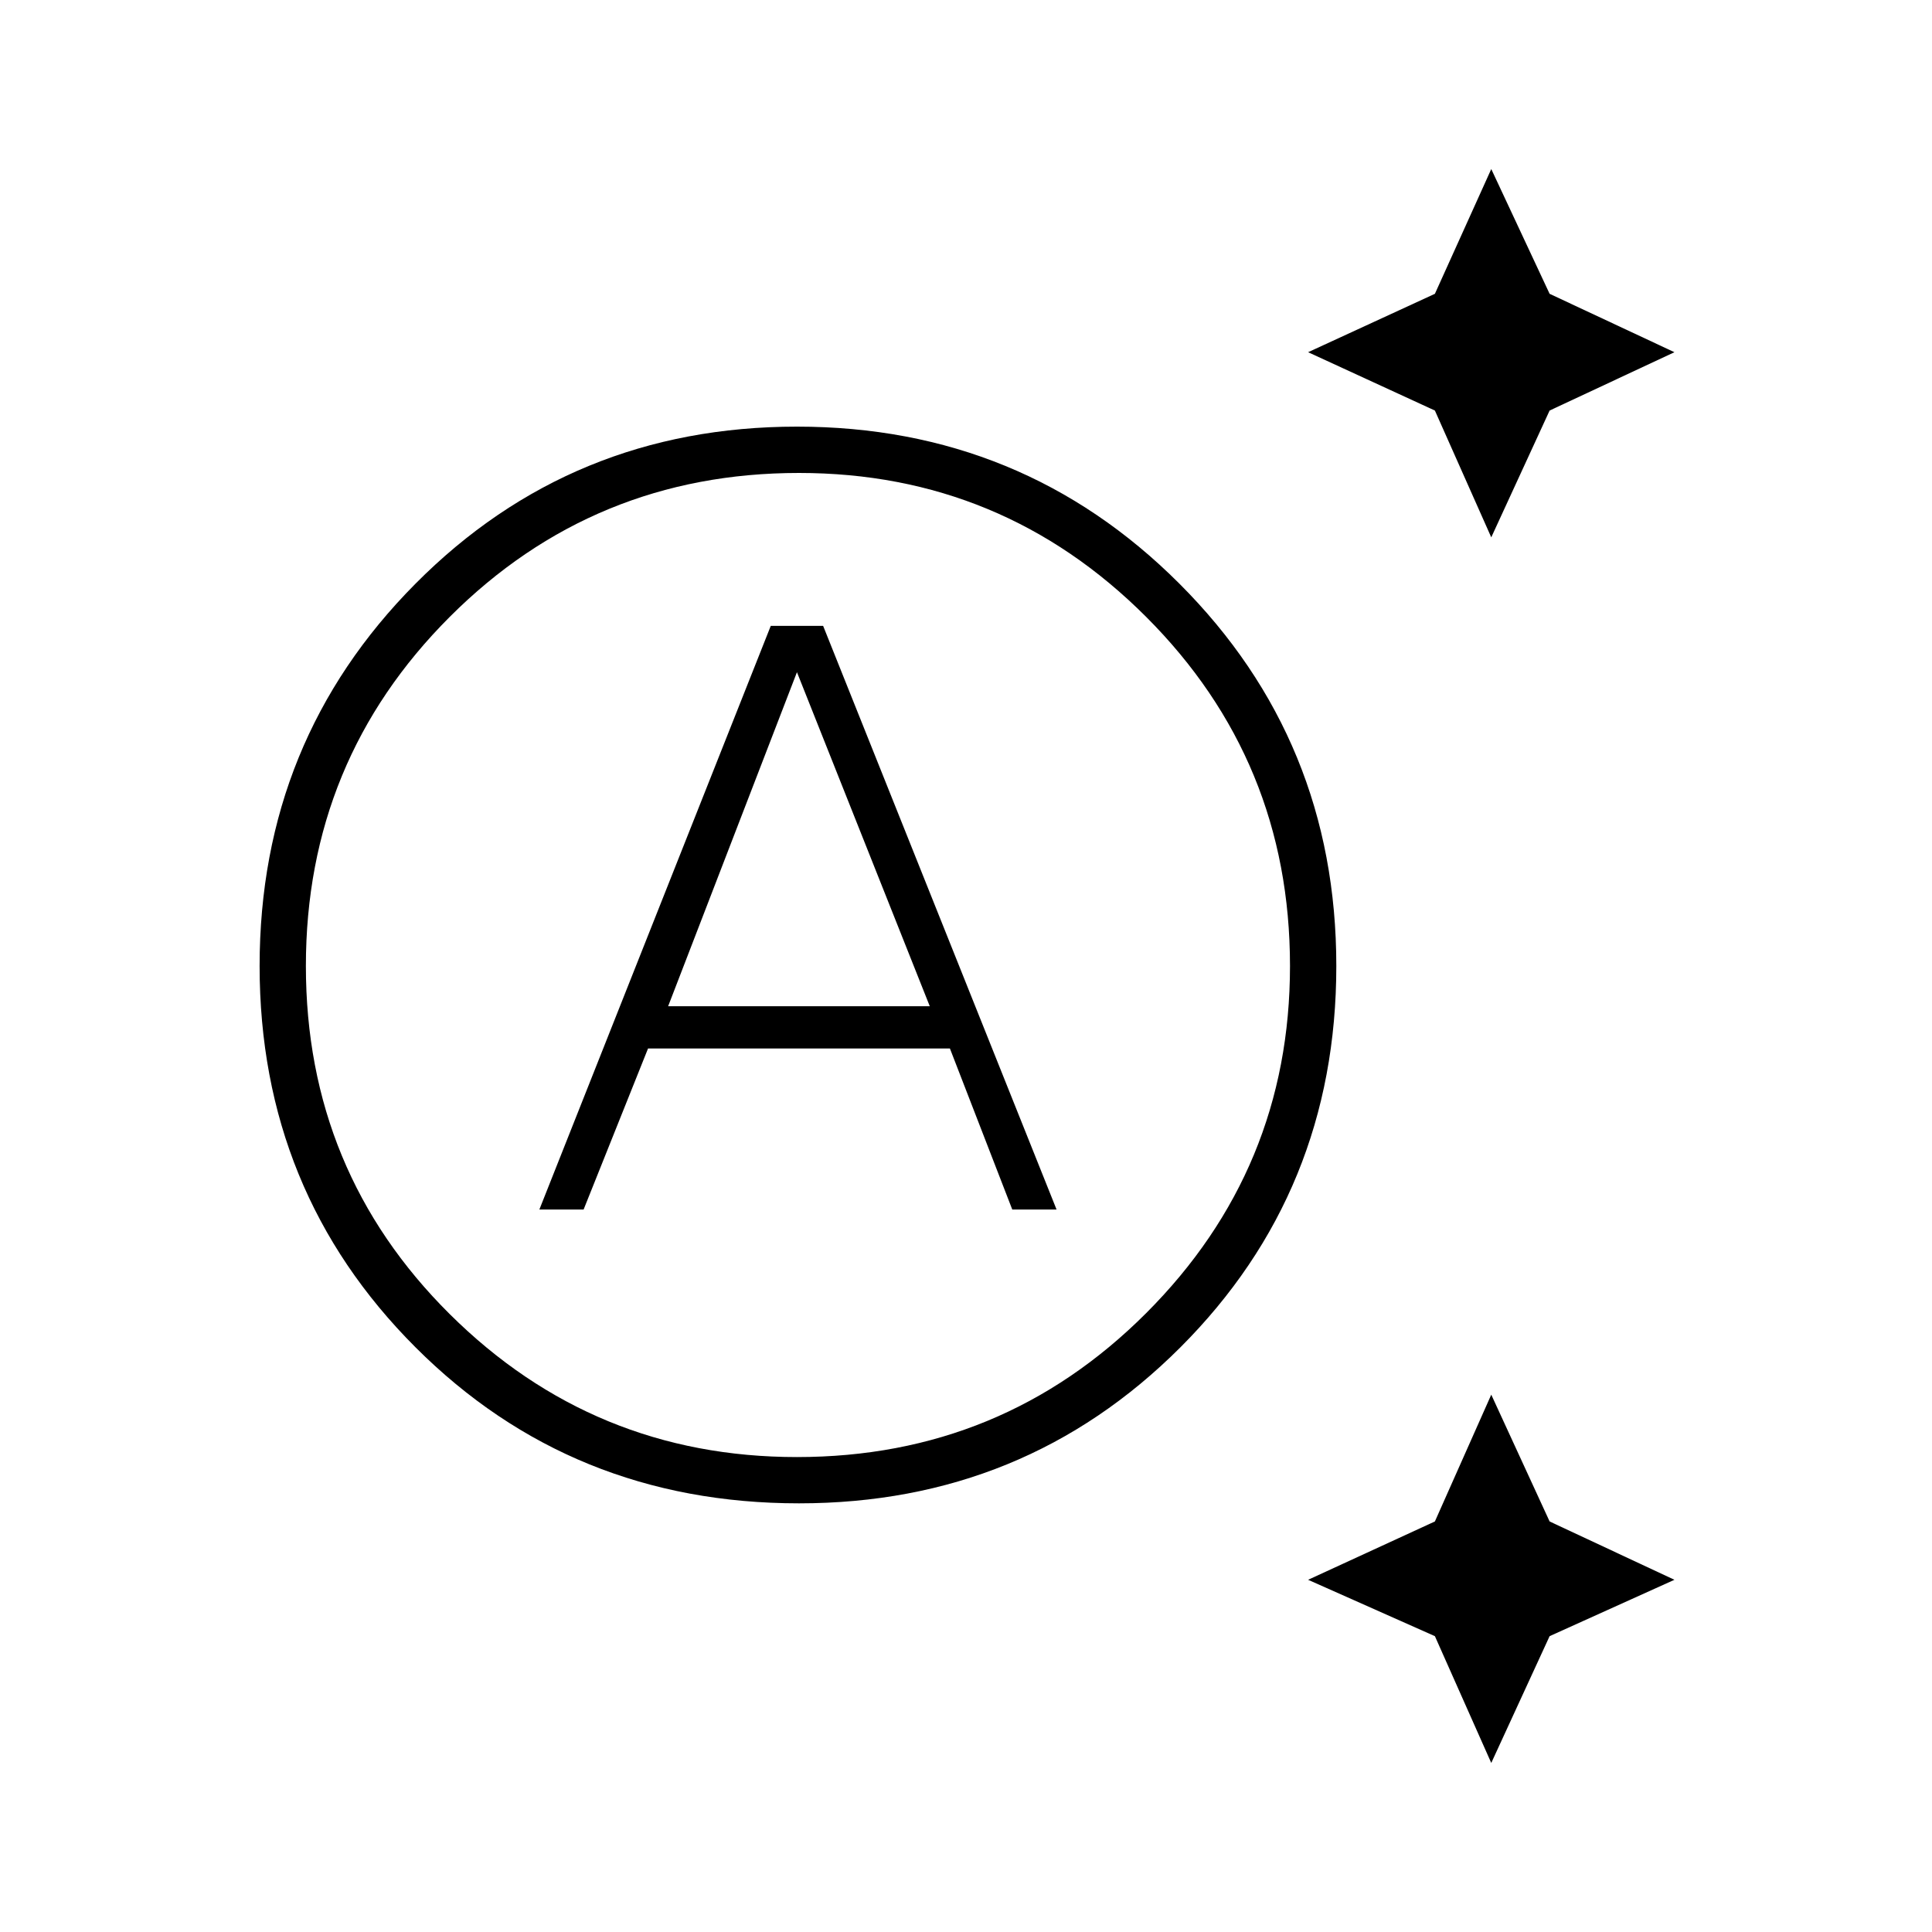 <svg xmlns="http://www.w3.org/2000/svg" height="40" width="40"><path d="M30.875 11.125 29.708 8.5 27.083 7.292 29.708 6.083 30.875 3.5 32.083 6.083 34.667 7.292 32.083 8.5ZM30.875 36.5 29.708 33.875 27.083 32.708 29.708 31.5 30.875 28.875 32.083 31.5 34.667 32.708 32.083 33.875ZM11.167 25.042 15.958 12.958H17.042L21.875 25.042H20.958L19.667 21.708H13.417L12.083 25.042ZM13.833 20.833H19.25L16.5 13.917ZM16.5 30.167Q20.75 30.167 23.729 27.188Q26.708 24.208 26.708 20Q26.708 15.75 23.729 12.771Q20.75 9.792 16.542 9.792Q12.292 9.792 9.312 12.771Q6.333 15.75 6.333 20Q6.333 24.25 9.312 27.208Q12.292 30.167 16.5 30.167ZM16.542 31.125Q11.833 31.125 8.604 27.896Q5.375 24.667 5.375 20Q5.375 15.333 8.604 12.083Q11.833 8.833 16.5 8.833Q21.167 8.833 24.417 12.083Q27.667 15.333 27.667 20Q27.667 24.667 24.438 27.896Q21.208 31.125 16.542 31.125Z"/></svg>